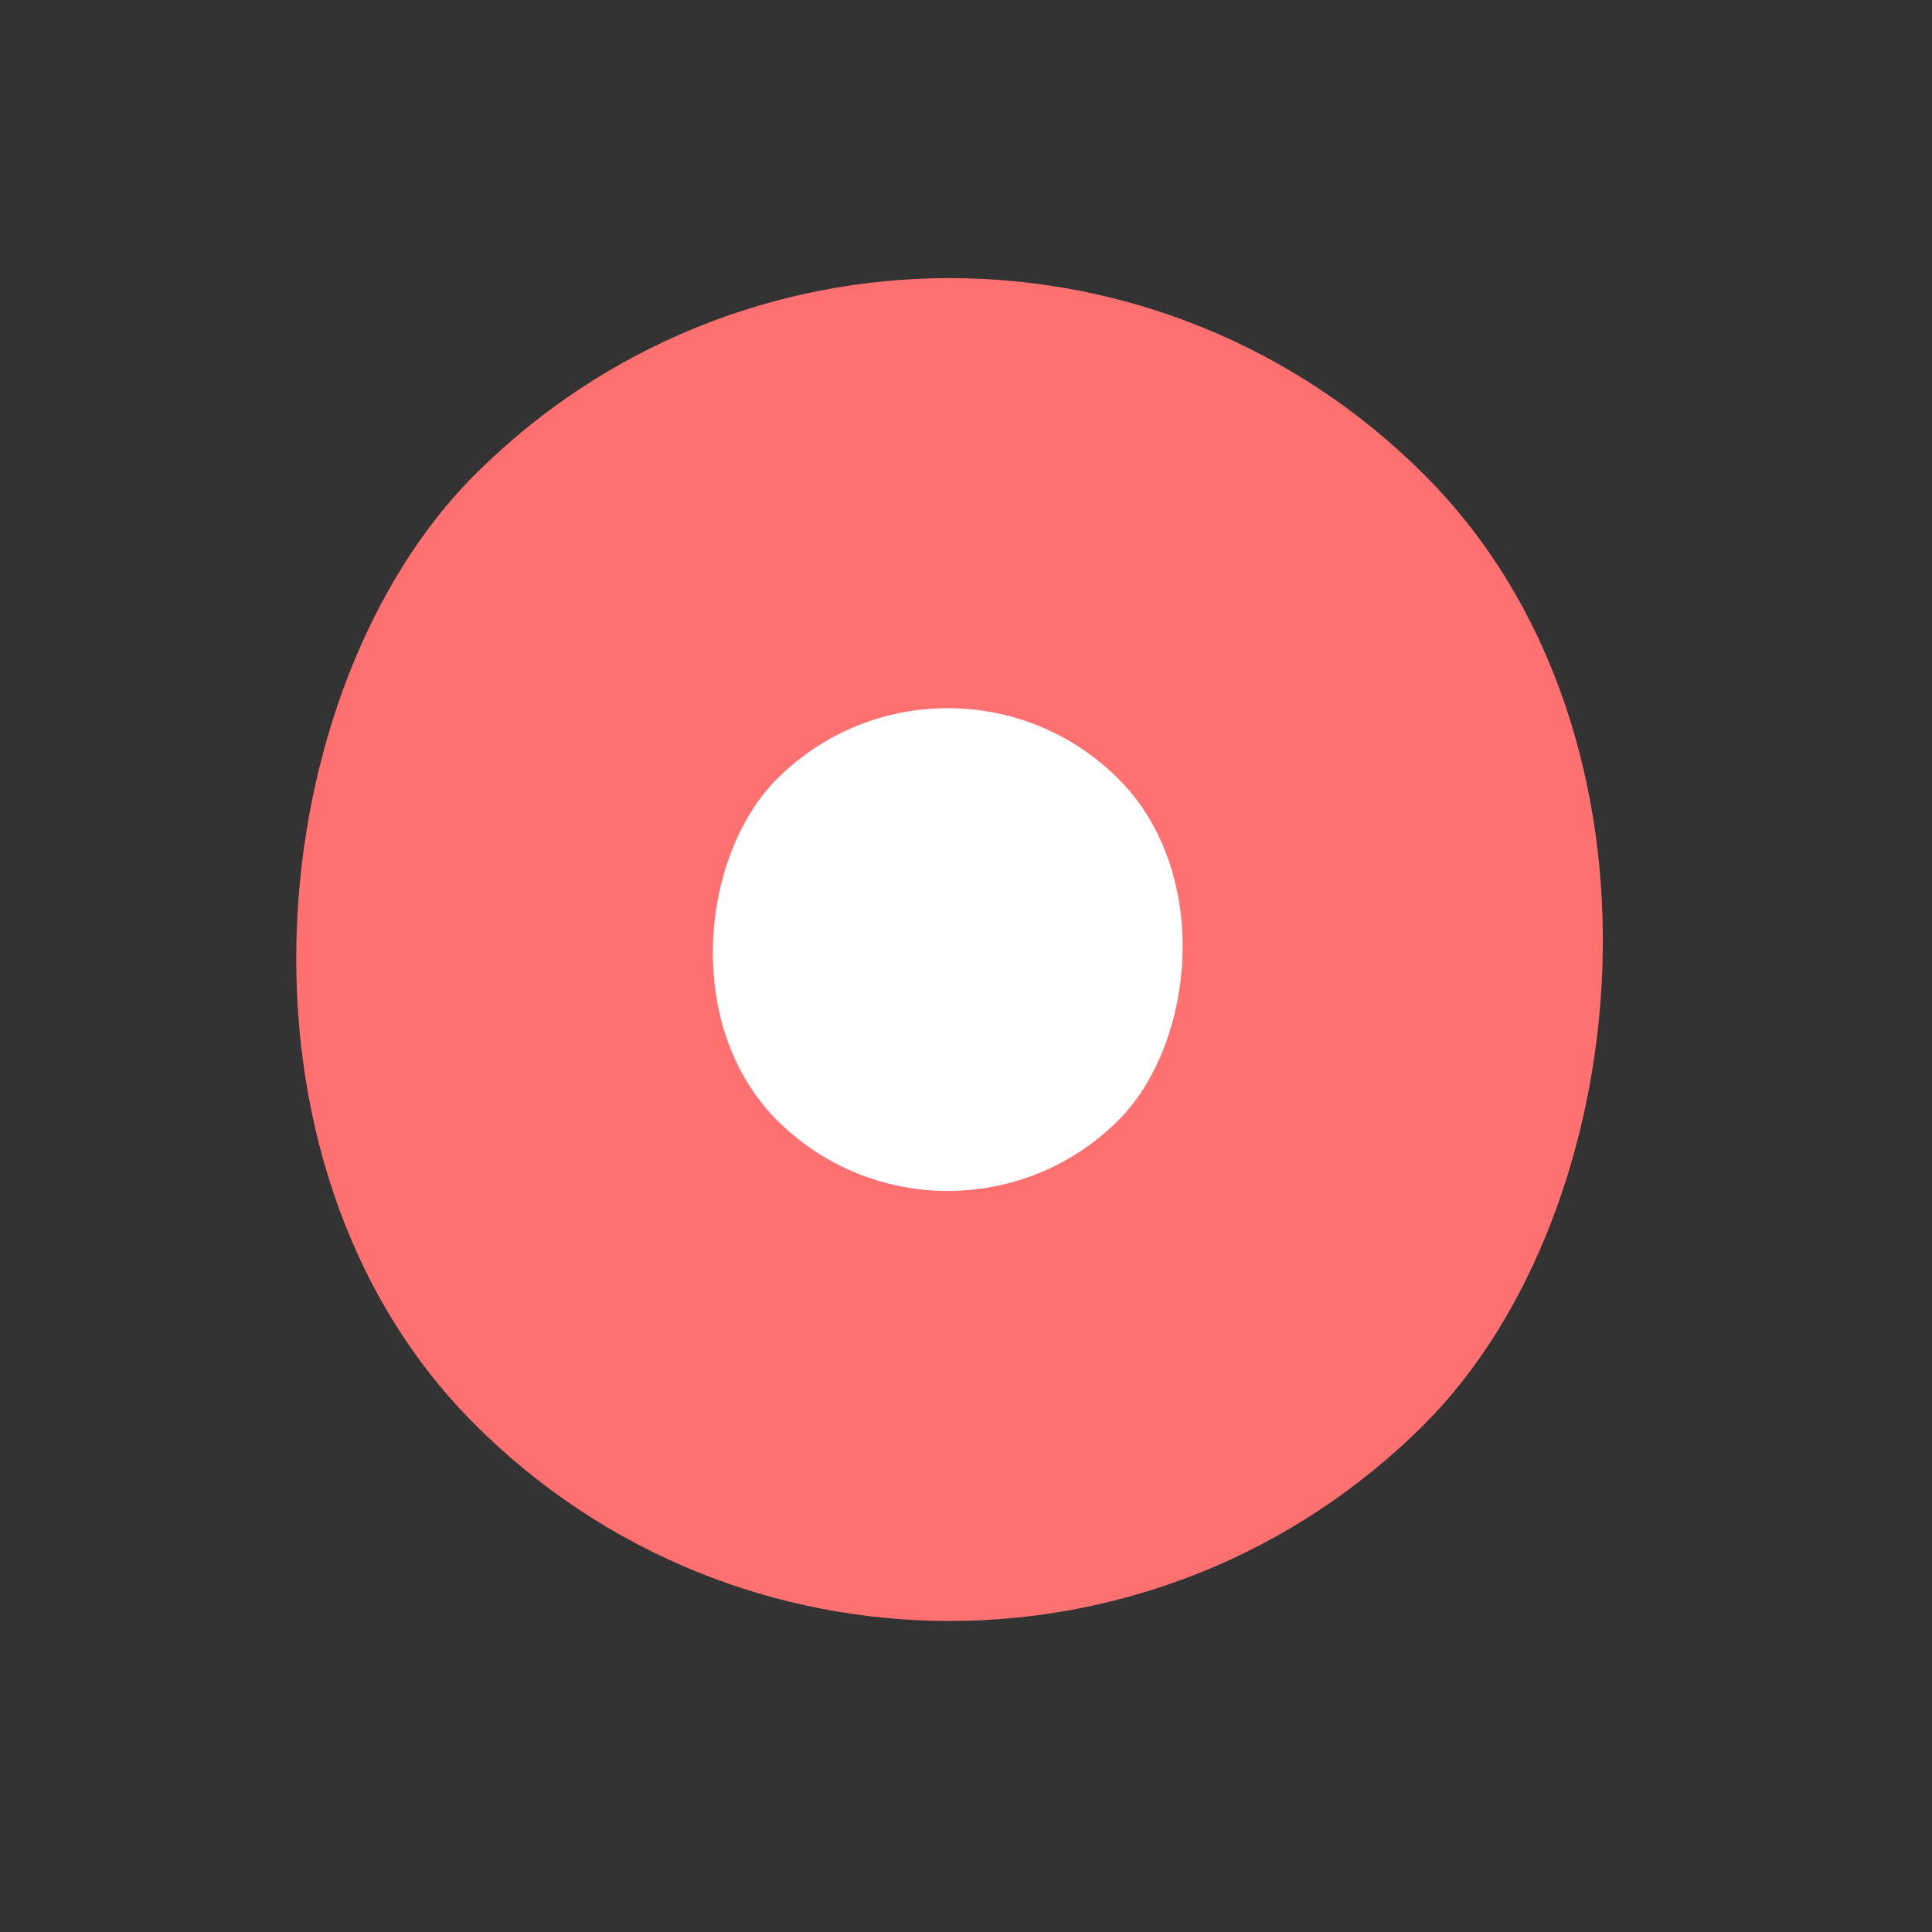 <svg width="52" height="52" viewBox="0 0 52 52" fill="none" xmlns="http://www.w3.org/2000/svg">
<rect x="0" y="0" width="52" height="52" fill="#333333" stroke="none"/>
<rect x="25.557" y="-3.05176e-05" width="36.143" height="36.143" rx="18.071" transform="rotate(45 25.557 -3.05176e-05)" fill="#FF7070"/>
<rect x="25.509" y="16.369" width="12.994" height="12.994" rx="6.497" transform="rotate(45 25.509 16.369)" fill="white"/>
</svg>
